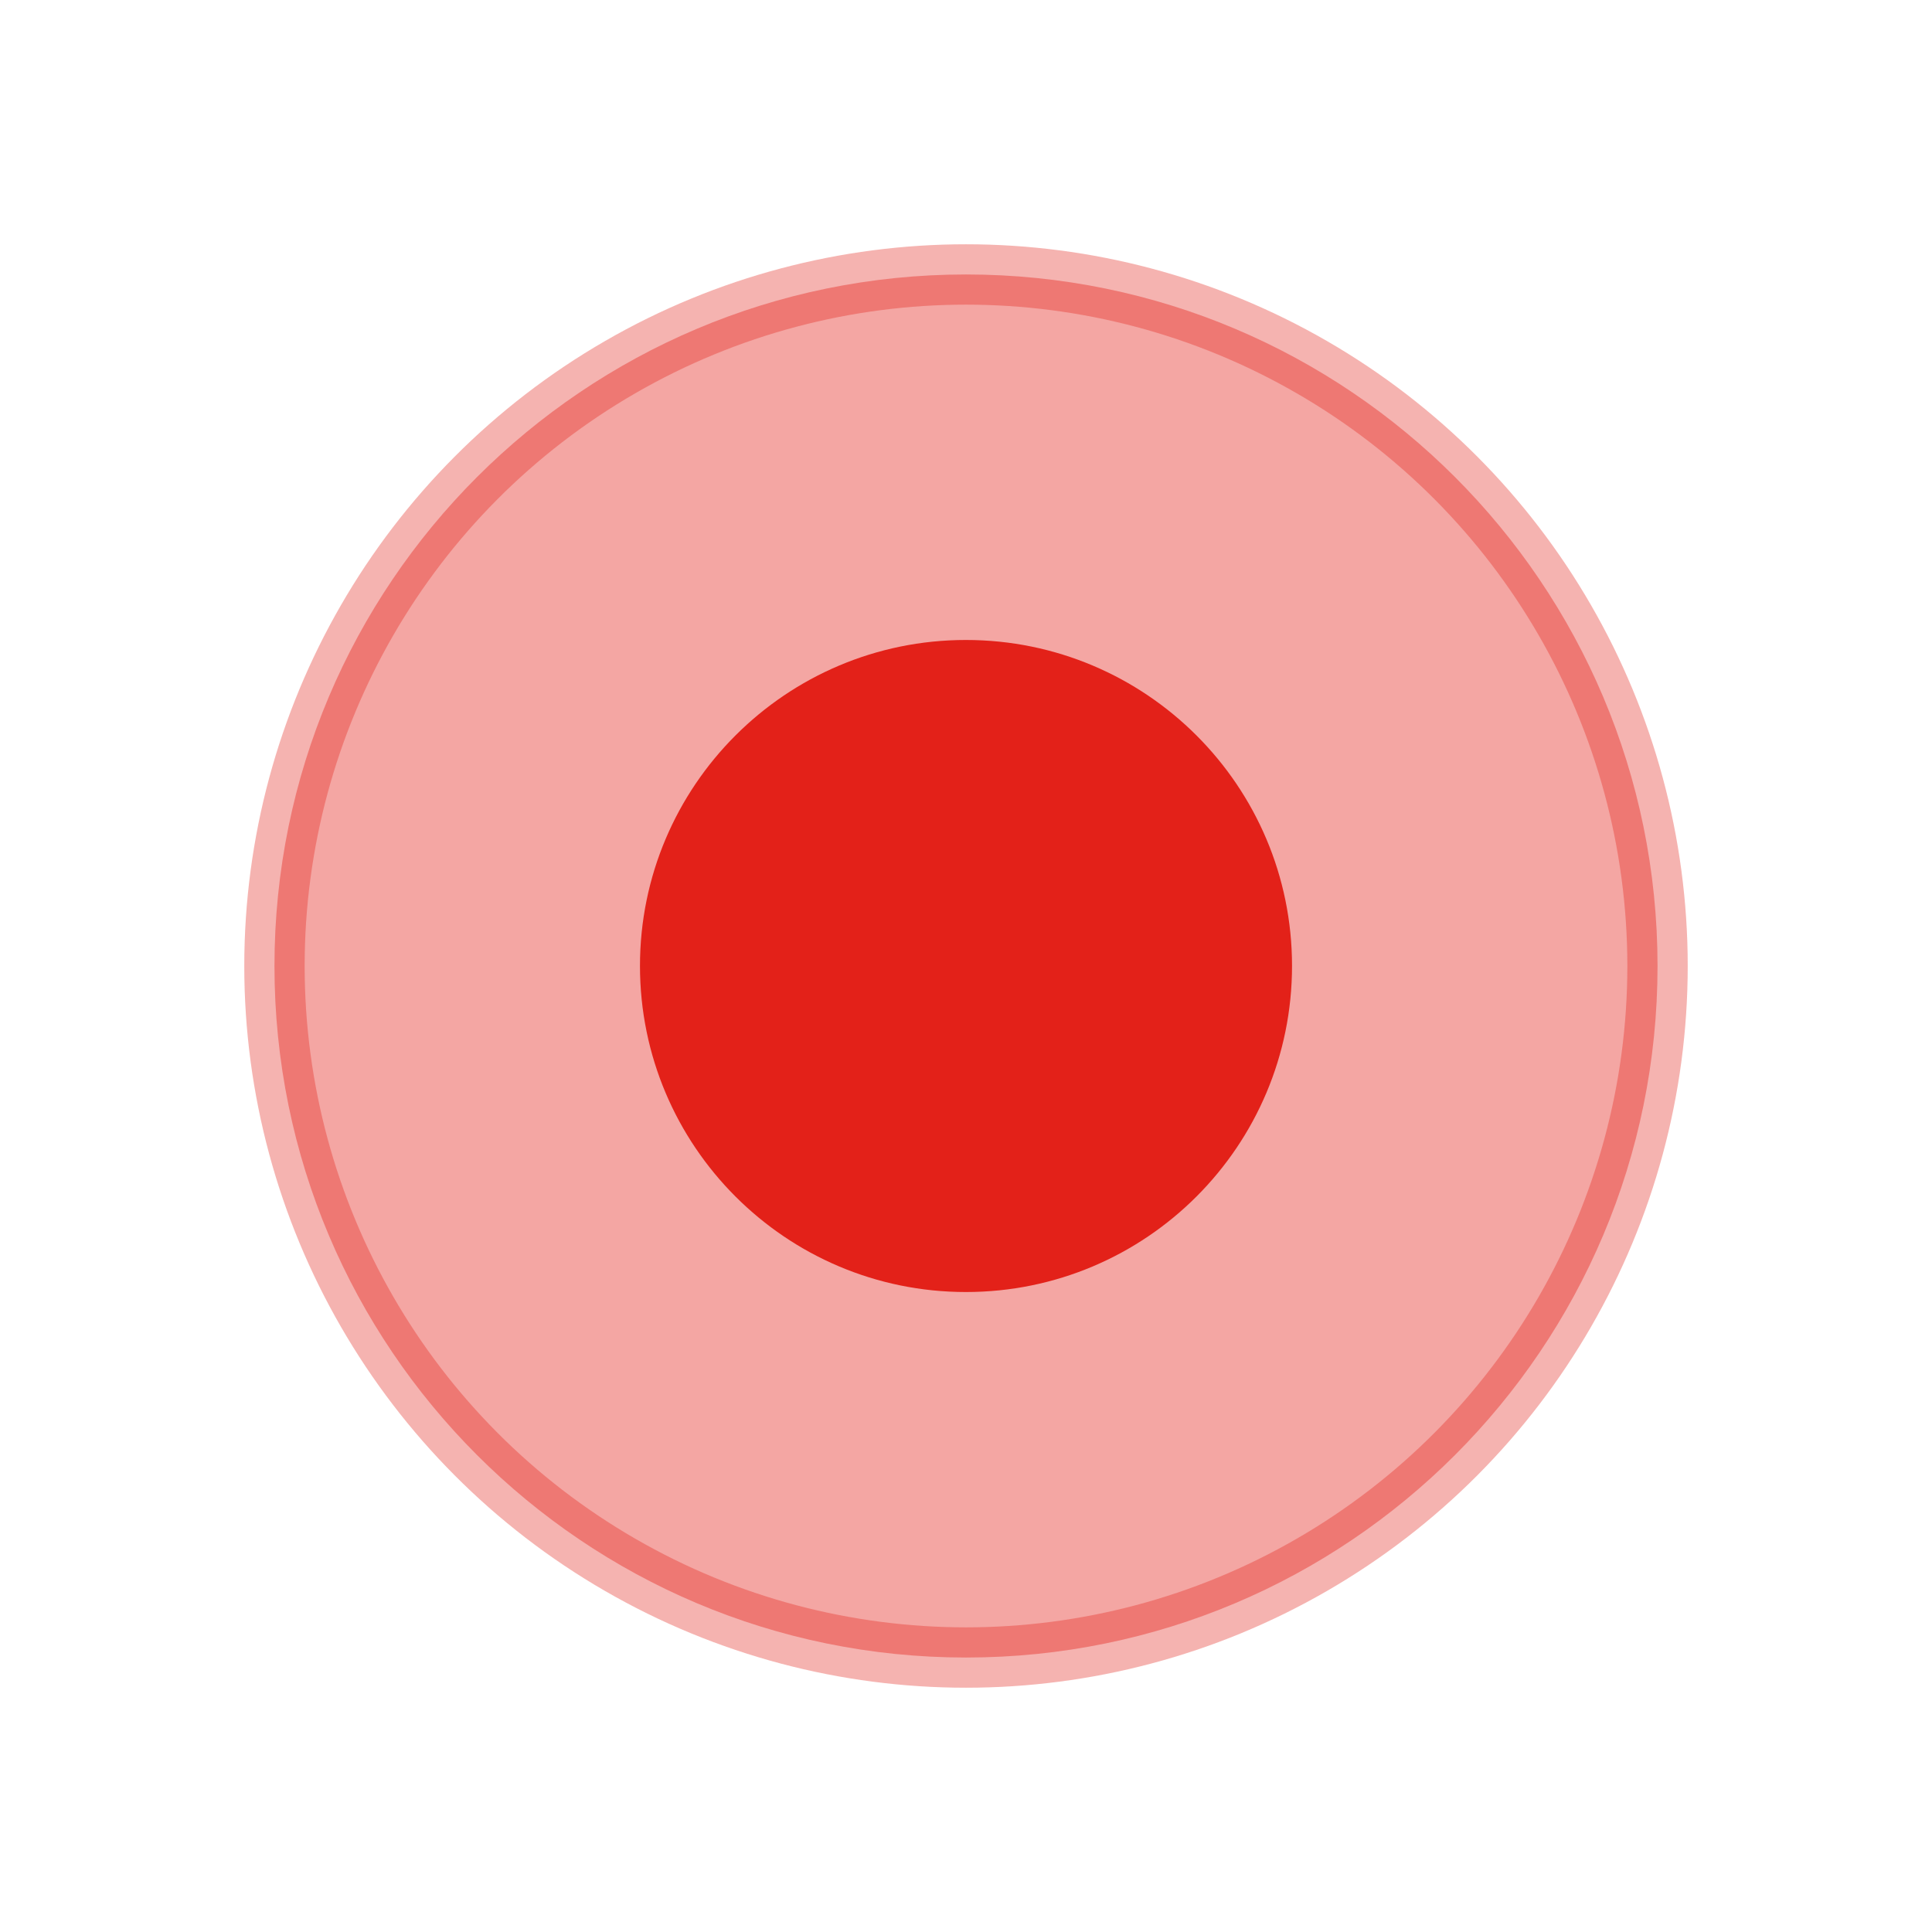 <?xml version="1.0" encoding="utf-8"?>
<!-- Generator: Adobe Illustrator 16.0.2, SVG Export Plug-In . SVG Version: 6.00 Build 0)  -->
<!DOCTYPE svg PUBLIC "-//W3C//DTD SVG 1.1//EN" "http://www.w3.org/Graphics/SVG/1.1/DTD/svg11.dtd">
<svg version="1.1" id="Layer_1" xmlns="http://www.w3.org/2000/svg" xmlns:xlink="http://www.w3.org/1999/xlink" x="0px" y="0px"
	 width="16px" height="16px" viewBox="0 0 16 16" enable-background="new 0 0 16 16" xml:space="preserve">
<g>
	<path fill-rule="evenodd" clip-rule="evenodd" fill="#E32119" d="M5.3,7.999C5.3,6.509,6.509,5.3,7.999,5.3
		c1.492,0,2.701,1.209,2.701,2.699c0,1.492-1.209,2.701-2.701,2.701C6.509,10.7,5.3,9.491,5.3,7.999"/>
	<path opacity="0.4" fill-rule="evenodd" clip-rule="evenodd" fill="#E32219" d="M2.273,8c0-3.162,2.564-5.727,5.727-5.727
		S13.727,4.838,13.727,8c0,3.164-2.564,5.727-5.727,5.727S2.273,11.164,2.273,8"/>
	
		<circle opacity="0.341" fill="none" stroke="#E32219" stroke-width="0.5" stroke-linejoin="round" stroke-miterlimit="10" cx="8" cy="8" r="5.727"/>
</g>
</svg>
